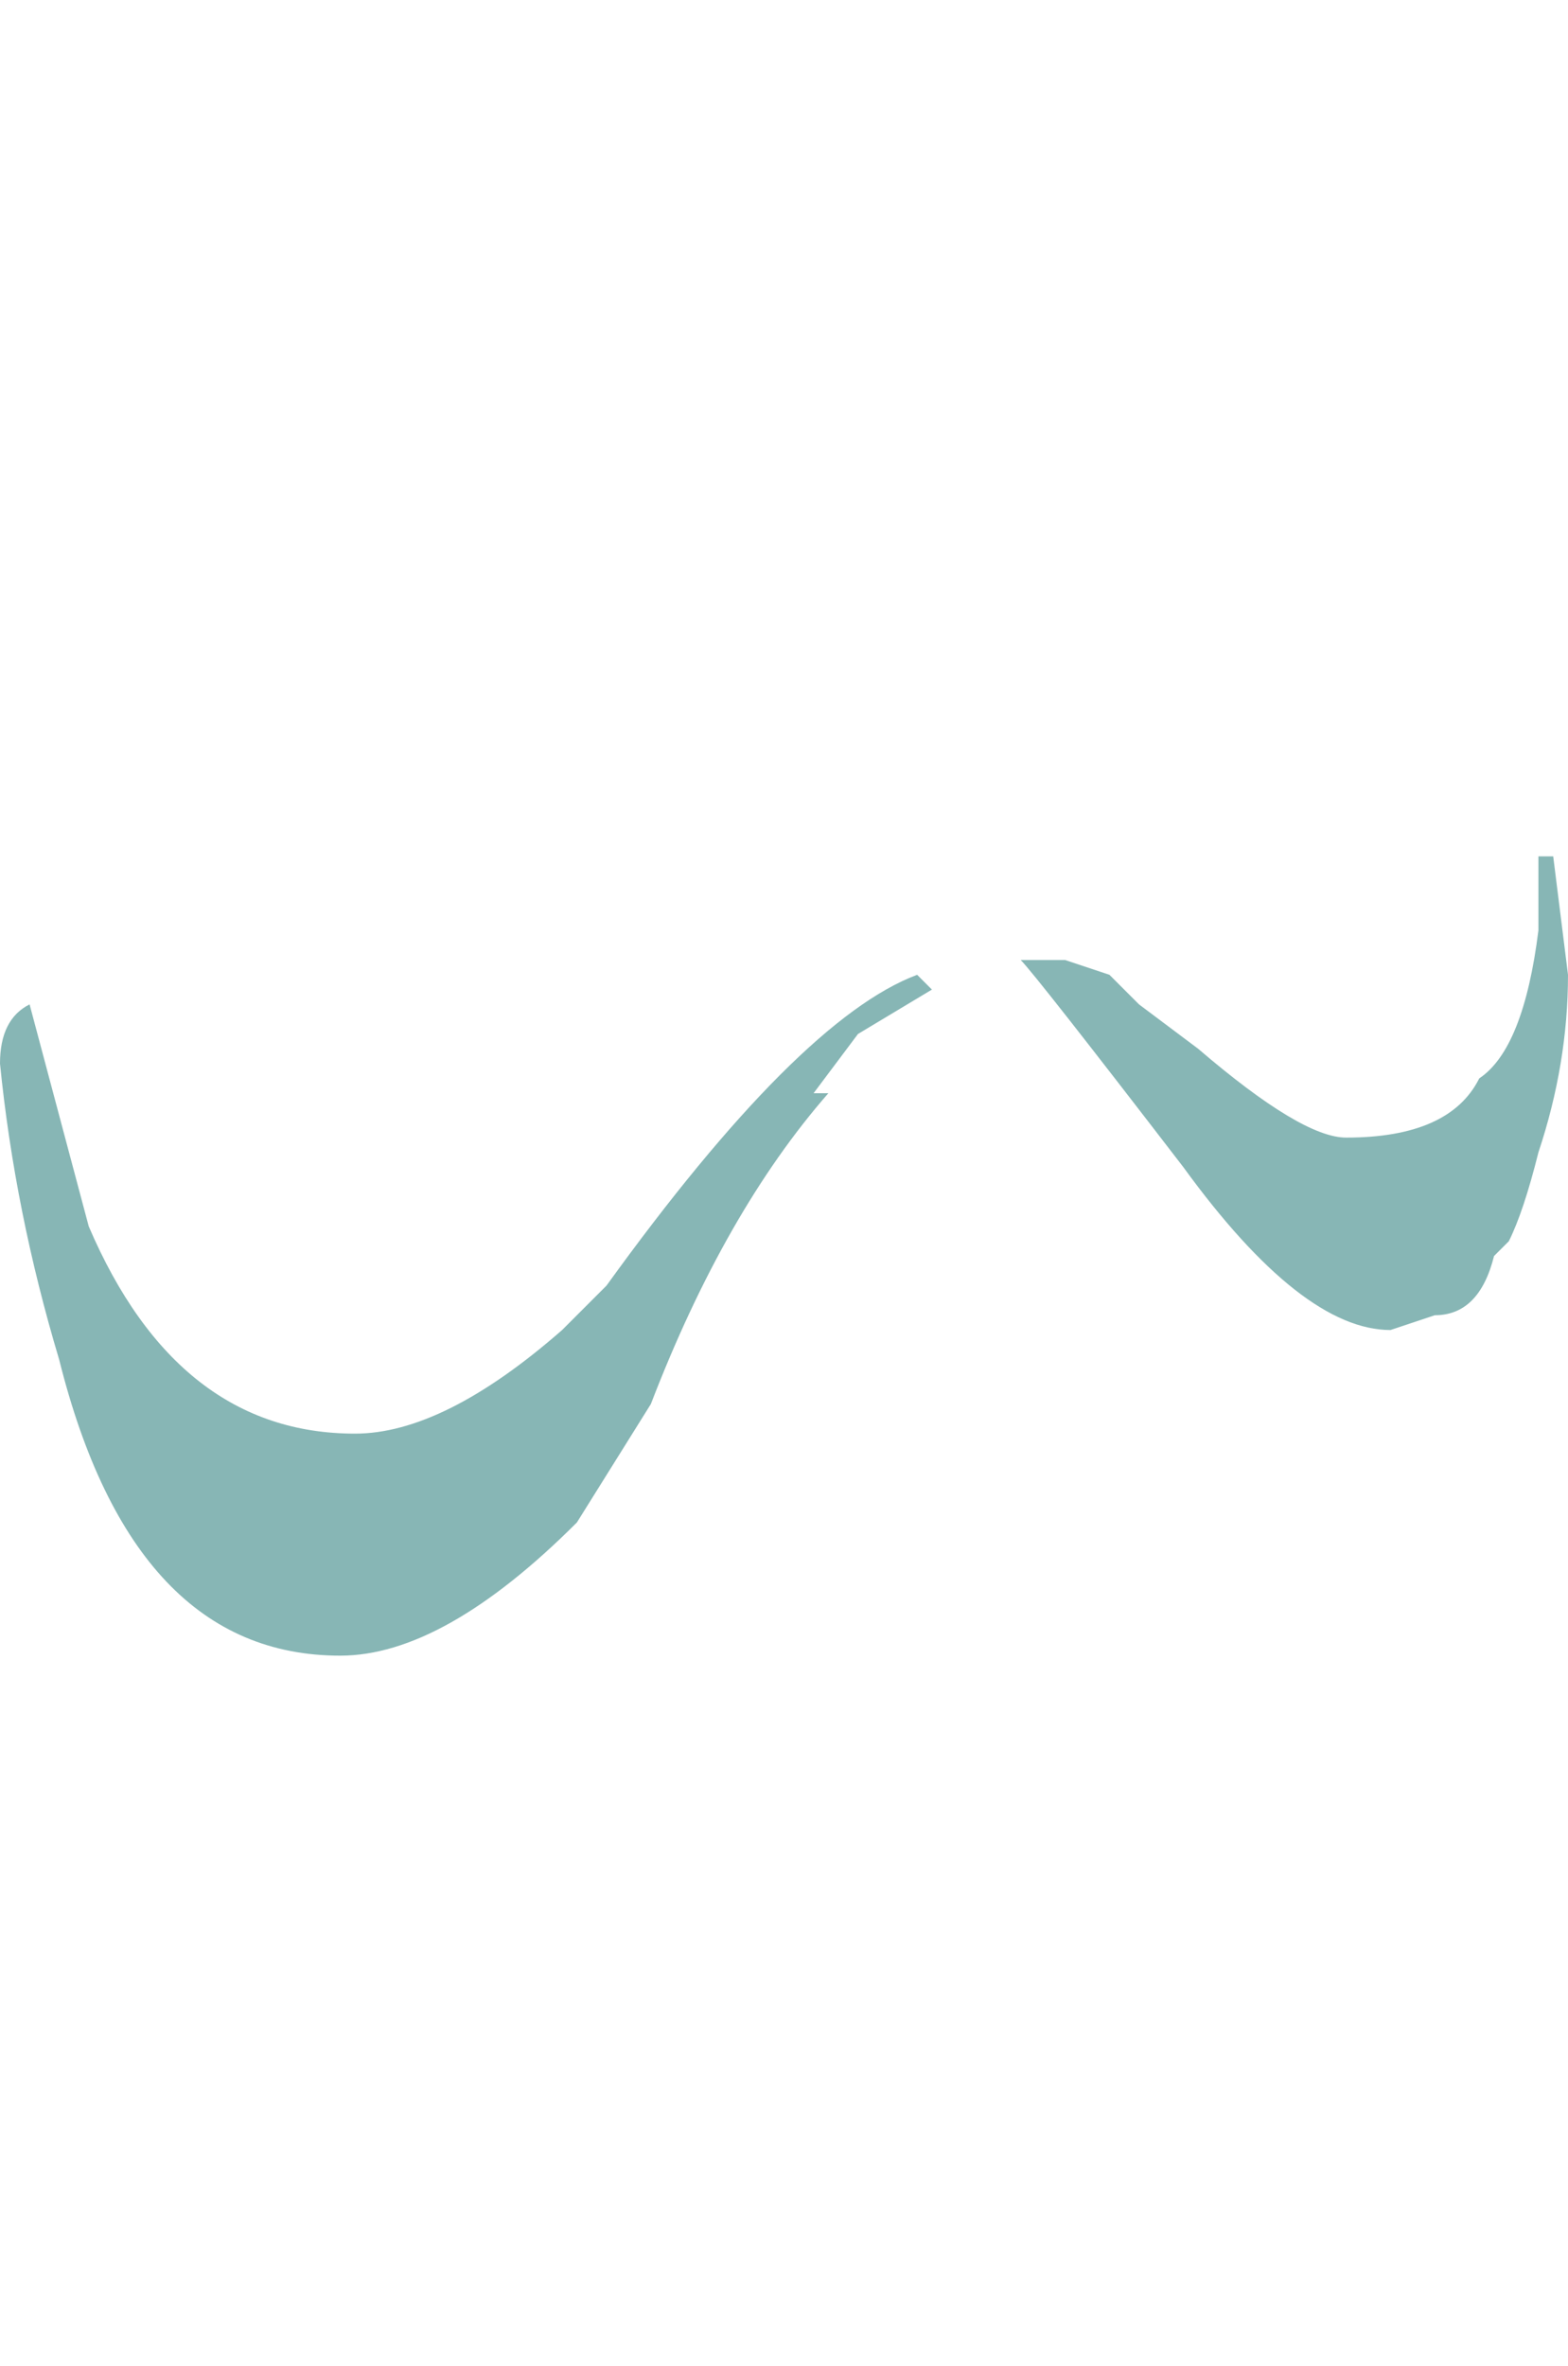 <?xml version="1.0" encoding="UTF-8" standalone="no"?>
<svg xmlns:ffdec="https://www.free-decompiler.com/flash" xmlns:xlink="http://www.w3.org/1999/xlink" ffdec:objectType="frame" height="55.95px" width="37.1px" xmlns="http://www.w3.org/2000/svg">
  <g transform="matrix(1.0, 0.0, 0.0, 1.0, 0.15, 7.85)">
    <use ffdec:characterId="212" ffdec:characterName="a_EB_Waterfallsmall1Frame3" height="18.9" transform="matrix(1.0, 0.0, 0.0, 1.0, -0.15, 12.4)" width="37.1" xlink:href="#sprite0"/>
  </g>
  <defs>
    <g id="sprite0" transform="matrix(1.0, 0.0, 0.0, 1.0, 18.55, 9.45)">
      <use ffdec:characterId="211" height="2.7" transform="matrix(7.0, 0.0, 0.0, 7.0, -18.55, -9.45)" width="5.3" xlink:href="#shape0"/>
    </g>
    <g id="shape0" transform="matrix(1.0, 0.0, 0.0, 1.0, 2.65, 1.35)">
      <path d="M0.95 -1.0 L1.1 -0.95 1.2 -0.85 1.4 -0.7 Q1.75 -0.4 1.9 -0.4 2.25 -0.4 2.35 -0.6 2.5 -0.7 2.55 -1.1 L2.55 -1.35 2.6 -1.35 2.65 -0.95 Q2.65 -0.65 2.55 -0.35 2.5 -0.15 2.45 -0.05 L2.4 0.0 Q2.35 0.2 2.2 0.2 L2.05 0.25 Q1.75 0.25 1.35 -0.3 0.85 -0.95 0.8 -1.0 L0.95 -1.0 M0.5 -0.9 L0.25 -0.75 0.1 -0.55 0.15 -0.55 Q-0.2 -0.15 -0.45 0.5 L-0.7 0.9 Q-1.15 1.35 -1.5 1.35 -2.2 1.35 -2.45 0.35 -2.6 -0.15 -2.65 -0.65 -2.65 -0.8 -2.55 -0.85 L-2.35 -0.1 Q-2.05 0.6 -1.45 0.6 -1.15 0.6 -0.75 0.25 L-0.6 0.1 Q0.05 -0.8 0.45 -0.95 L0.5 -0.9" fill="#87b6b5" fill-rule="evenodd" stroke="none"/>
    </g>
  </defs>
</svg>
